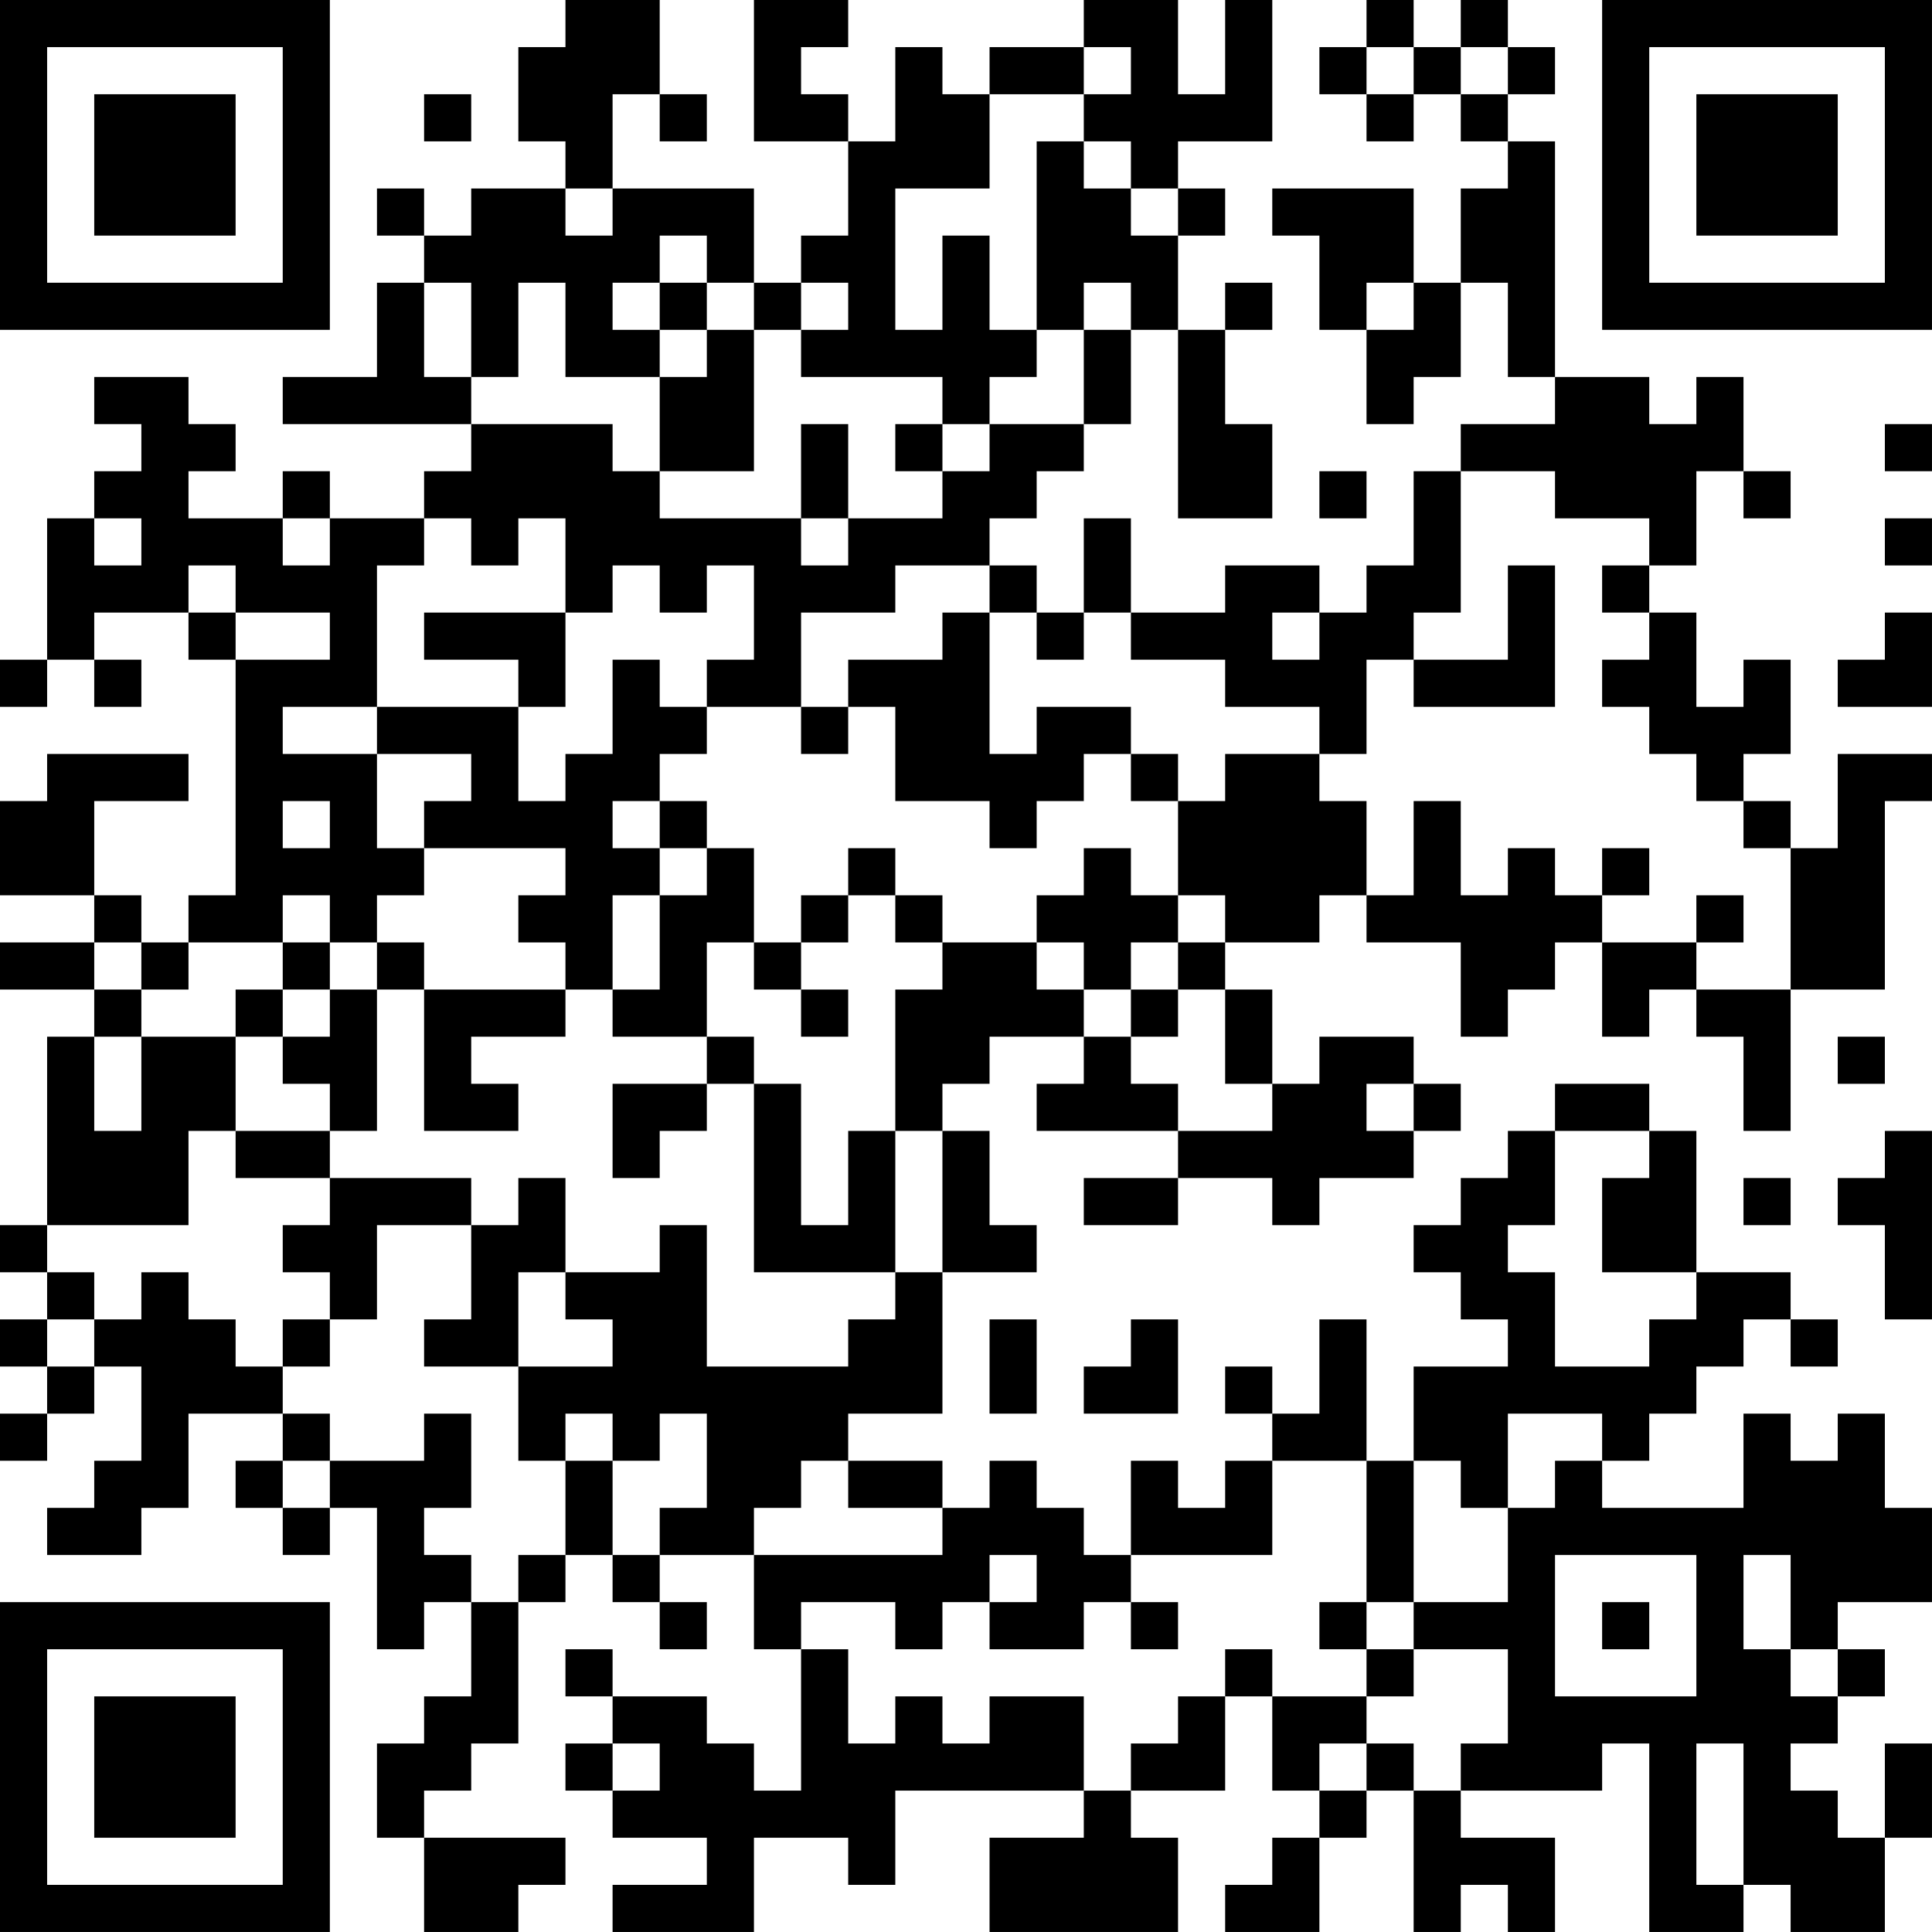 <?xml version="1.0" encoding="UTF-8"?>
<svg xmlns="http://www.w3.org/2000/svg" version="1.1" width="200" height="200" viewBox="0 0 200 200"><rect x="0" y="0" width="200" height="200" fill="#ffffff"/><g transform="scale(4.878)"><g transform="translate(0,0)"><path fill-rule="evenodd" d="M12 0L12 1L11 1L11 3L12 3L12 4L10 4L10 5L9 5L9 4L8 4L8 5L9 5L9 6L8 6L8 8L6 8L6 9L10 9L10 10L9 10L9 11L7 11L7 10L6 10L6 11L4 11L4 10L5 10L5 9L4 9L4 8L2 8L2 9L3 9L3 10L2 10L2 11L1 11L1 14L0 14L0 15L1 15L1 14L2 14L2 15L3 15L3 14L2 14L2 13L4 13L4 14L5 14L5 19L4 19L4 20L3 20L3 19L2 19L2 17L4 17L4 16L1 16L1 17L0 17L0 19L2 19L2 20L0 20L0 21L2 21L2 22L1 22L1 26L0 26L0 27L1 27L1 28L0 28L0 29L1 29L1 30L0 30L0 31L1 31L1 30L2 30L2 29L3 29L3 31L2 31L2 32L1 32L1 33L3 33L3 32L4 32L4 30L6 30L6 31L5 31L5 32L6 32L6 33L7 33L7 32L8 32L8 35L9 35L9 34L10 34L10 36L9 36L9 37L8 37L8 39L9 39L9 41L11 41L11 40L12 40L12 39L9 39L9 38L10 38L10 37L11 37L11 34L12 34L12 33L13 33L13 34L14 34L14 35L15 35L15 34L14 34L14 33L16 33L16 35L17 35L17 38L16 38L16 37L15 37L15 36L13 36L13 35L12 35L12 36L13 36L13 37L12 37L12 38L13 38L13 39L15 39L15 40L13 40L13 41L16 41L16 39L18 39L18 40L19 40L19 38L23 38L23 39L21 39L21 41L25 41L25 39L24 39L24 38L26 38L26 36L27 36L27 38L28 38L28 39L27 39L27 40L26 40L26 41L28 41L28 39L29 39L29 38L30 38L30 41L31 41L31 40L32 40L32 41L33 41L33 39L31 39L31 38L34 38L34 37L35 37L35 41L37 41L37 40L38 40L38 41L40 41L40 39L41 39L41 37L40 37L40 39L39 39L39 38L38 38L38 37L39 37L39 36L40 36L40 35L39 35L39 34L41 34L41 32L40 32L40 30L39 30L39 31L38 31L38 30L37 30L37 32L34 32L34 31L35 31L35 30L36 30L36 29L37 29L37 28L38 28L38 29L39 29L39 28L38 28L38 27L36 27L36 24L35 24L35 23L33 23L33 24L32 24L32 25L31 25L31 26L30 26L30 27L31 27L31 28L32 28L32 29L30 29L30 31L29 31L29 28L28 28L28 30L27 30L27 29L26 29L26 30L27 30L27 31L26 31L26 32L25 32L25 31L24 31L24 33L23 33L23 32L22 32L22 31L21 31L21 32L20 32L20 31L18 31L18 30L20 30L20 27L22 27L22 26L21 26L21 24L20 24L20 23L21 23L21 22L23 22L23 23L22 23L22 24L25 24L25 25L23 25L23 26L25 26L25 25L27 25L27 26L28 26L28 25L30 25L30 24L31 24L31 23L30 23L30 22L28 22L28 23L27 23L27 21L26 21L26 20L28 20L28 19L29 19L29 20L31 20L31 22L32 22L32 21L33 21L33 20L34 20L34 22L35 22L35 21L36 21L36 22L37 22L37 24L38 24L38 21L40 21L40 17L41 17L41 16L39 16L39 18L38 18L38 17L37 17L37 16L38 16L38 14L37 14L37 15L36 15L36 13L35 13L35 12L36 12L36 10L37 10L37 11L38 11L38 10L37 10L37 8L36 8L36 9L35 9L35 8L33 8L33 3L32 3L32 2L33 2L33 1L32 1L32 0L31 0L31 1L30 1L30 0L29 0L29 1L28 1L28 2L29 2L29 3L30 3L30 2L31 2L31 3L32 3L32 4L31 4L31 6L30 6L30 4L27 4L27 5L28 5L28 7L29 7L29 9L30 9L30 8L31 8L31 6L32 6L32 8L33 8L33 9L31 9L31 10L30 10L30 12L29 12L29 13L28 13L28 12L26 12L26 13L24 13L24 11L23 11L23 13L22 13L22 12L21 12L21 11L22 11L22 10L23 10L23 9L24 9L24 7L25 7L25 11L27 11L27 9L26 9L26 7L27 7L27 6L26 6L26 7L25 7L25 5L26 5L26 4L25 4L25 3L27 3L27 0L26 0L26 2L25 2L25 0L23 0L23 1L21 1L21 2L20 2L20 1L19 1L19 3L18 3L18 2L17 2L17 1L18 1L18 0L16 0L16 3L18 3L18 5L17 5L17 6L16 6L16 4L13 4L13 2L14 2L14 3L15 3L15 2L14 2L14 0ZM23 1L23 2L21 2L21 4L19 4L19 7L20 7L20 5L21 5L21 7L22 7L22 8L21 8L21 9L20 9L20 8L17 8L17 7L18 7L18 6L17 6L17 7L16 7L16 6L15 6L15 5L14 5L14 6L13 6L13 7L14 7L14 8L12 8L12 6L11 6L11 8L10 8L10 6L9 6L9 8L10 8L10 9L13 9L13 10L14 10L14 11L17 11L17 12L18 12L18 11L20 11L20 10L21 10L21 9L23 9L23 7L24 7L24 6L23 6L23 7L22 7L22 3L23 3L23 4L24 4L24 5L25 5L25 4L24 4L24 3L23 3L23 2L24 2L24 1ZM29 1L29 2L30 2L30 1ZM31 1L31 2L32 2L32 1ZM9 2L9 3L10 3L10 2ZM12 4L12 5L13 5L13 4ZM14 6L14 7L15 7L15 8L14 8L14 10L16 10L16 7L15 7L15 6ZM29 6L29 7L30 7L30 6ZM17 9L17 11L18 11L18 9ZM19 9L19 10L20 10L20 9ZM40 9L40 10L41 10L41 9ZM28 10L28 11L29 11L29 10ZM31 10L31 13L30 13L30 14L29 14L29 16L28 16L28 15L26 15L26 14L24 14L24 13L23 13L23 14L22 14L22 13L21 13L21 12L19 12L19 13L17 13L17 15L15 15L15 14L16 14L16 12L15 12L15 13L14 13L14 12L13 12L13 13L12 13L12 11L11 11L11 12L10 12L10 11L9 11L9 12L8 12L8 15L6 15L6 16L8 16L8 18L9 18L9 19L8 19L8 20L7 20L7 19L6 19L6 20L4 20L4 21L3 21L3 20L2 20L2 21L3 21L3 22L2 22L2 24L3 24L3 22L5 22L5 24L4 24L4 26L1 26L1 27L2 27L2 28L1 28L1 29L2 29L2 28L3 28L3 27L4 27L4 28L5 28L5 29L6 29L6 30L7 30L7 31L6 31L6 32L7 32L7 31L9 31L9 30L10 30L10 32L9 32L9 33L10 33L10 34L11 34L11 33L12 33L12 31L13 31L13 33L14 33L14 32L15 32L15 30L14 30L14 31L13 31L13 30L12 30L12 31L11 31L11 29L13 29L13 28L12 28L12 27L14 27L14 26L15 26L15 29L18 29L18 28L19 28L19 27L20 27L20 24L19 24L19 21L20 21L20 20L22 20L22 21L23 21L23 22L24 22L24 23L25 23L25 24L27 24L27 23L26 23L26 21L25 21L25 20L26 20L26 19L25 19L25 17L26 17L26 16L28 16L28 17L29 17L29 19L30 19L30 17L31 17L31 19L32 19L32 18L33 18L33 19L34 19L34 20L36 20L36 21L38 21L38 18L37 18L37 17L36 17L36 16L35 16L35 15L34 15L34 14L35 14L35 13L34 13L34 12L35 12L35 11L33 11L33 10ZM2 11L2 12L3 12L3 11ZM6 11L6 12L7 12L7 11ZM40 11L40 12L41 12L41 11ZM4 12L4 13L5 13L5 14L7 14L7 13L5 13L5 12ZM32 12L32 14L30 14L30 15L33 15L33 12ZM9 13L9 14L11 14L11 15L8 15L8 16L10 16L10 17L9 17L9 18L12 18L12 19L11 19L11 20L12 20L12 21L9 21L9 20L8 20L8 21L7 21L7 20L6 20L6 21L5 21L5 22L6 22L6 23L7 23L7 24L5 24L5 25L7 25L7 26L6 26L6 27L7 27L7 28L6 28L6 29L7 29L7 28L8 28L8 26L10 26L10 28L9 28L9 29L11 29L11 27L12 27L12 25L11 25L11 26L10 26L10 25L7 25L7 24L8 24L8 21L9 21L9 24L11 24L11 23L10 23L10 22L12 22L12 21L13 21L13 22L15 22L15 23L13 23L13 25L14 25L14 24L15 24L15 23L16 23L16 27L19 27L19 24L18 24L18 26L17 26L17 23L16 23L16 22L15 22L15 20L16 20L16 21L17 21L17 22L18 22L18 21L17 21L17 20L18 20L18 19L19 19L19 20L20 20L20 19L19 19L19 18L18 18L18 19L17 19L17 20L16 20L16 18L15 18L15 17L14 17L14 16L15 16L15 15L14 15L14 14L13 14L13 16L12 16L12 17L11 17L11 15L12 15L12 13ZM20 13L20 14L18 14L18 15L17 15L17 16L18 16L18 15L19 15L19 17L21 17L21 18L22 18L22 17L23 17L23 16L24 16L24 17L25 17L25 16L24 16L24 15L22 15L22 16L21 16L21 13ZM27 13L27 14L28 14L28 13ZM40 13L40 14L39 14L39 15L41 15L41 13ZM6 17L6 18L7 18L7 17ZM13 17L13 18L14 18L14 19L13 19L13 21L14 21L14 19L15 19L15 18L14 18L14 17ZM23 18L23 19L22 19L22 20L23 20L23 21L24 21L24 22L25 22L25 21L24 21L24 20L25 20L25 19L24 19L24 18ZM34 18L34 19L35 19L35 18ZM36 19L36 20L37 20L37 19ZM6 21L6 22L7 22L7 21ZM39 22L39 23L40 23L40 22ZM29 23L29 24L30 24L30 23ZM33 24L33 26L32 26L32 27L33 27L33 29L35 29L35 28L36 28L36 27L34 27L34 25L35 25L35 24ZM40 24L40 25L39 25L39 26L40 26L40 28L41 28L41 24ZM37 25L37 26L38 26L38 25ZM21 28L21 30L22 30L22 28ZM24 28L24 29L23 29L23 30L25 30L25 28ZM32 30L32 32L31 32L31 31L30 31L30 34L29 34L29 31L27 31L27 33L24 33L24 34L23 34L23 35L21 35L21 34L22 34L22 33L21 33L21 34L20 34L20 35L19 35L19 34L17 34L17 35L18 35L18 37L19 37L19 36L20 36L20 37L21 37L21 36L23 36L23 38L24 38L24 37L25 37L25 36L26 36L26 35L27 35L27 36L29 36L29 37L28 37L28 38L29 38L29 37L30 37L30 38L31 38L31 37L32 37L32 35L30 35L30 34L32 34L32 32L33 32L33 31L34 31L34 30ZM17 31L17 32L16 32L16 33L20 33L20 32L18 32L18 31ZM33 33L33 36L36 36L36 33ZM37 33L37 35L38 35L38 36L39 36L39 35L38 35L38 33ZM24 34L24 35L25 35L25 34ZM28 34L28 35L29 35L29 36L30 36L30 35L29 35L29 34ZM34 34L34 35L35 35L35 34ZM13 37L13 38L14 38L14 37ZM36 37L36 40L37 40L37 37ZM0 0L0 7L7 7L7 0ZM1 1L1 6L6 6L6 1ZM2 2L2 5L5 5L5 2ZM34 0L34 7L41 7L41 0ZM35 1L35 6L40 6L40 1ZM36 2L36 5L39 5L39 2ZM0 34L0 41L7 41L7 34ZM1 35L1 40L6 40L6 35ZM2 36L2 39L5 39L5 36Z" fill="#000000"/></g></g></svg>
